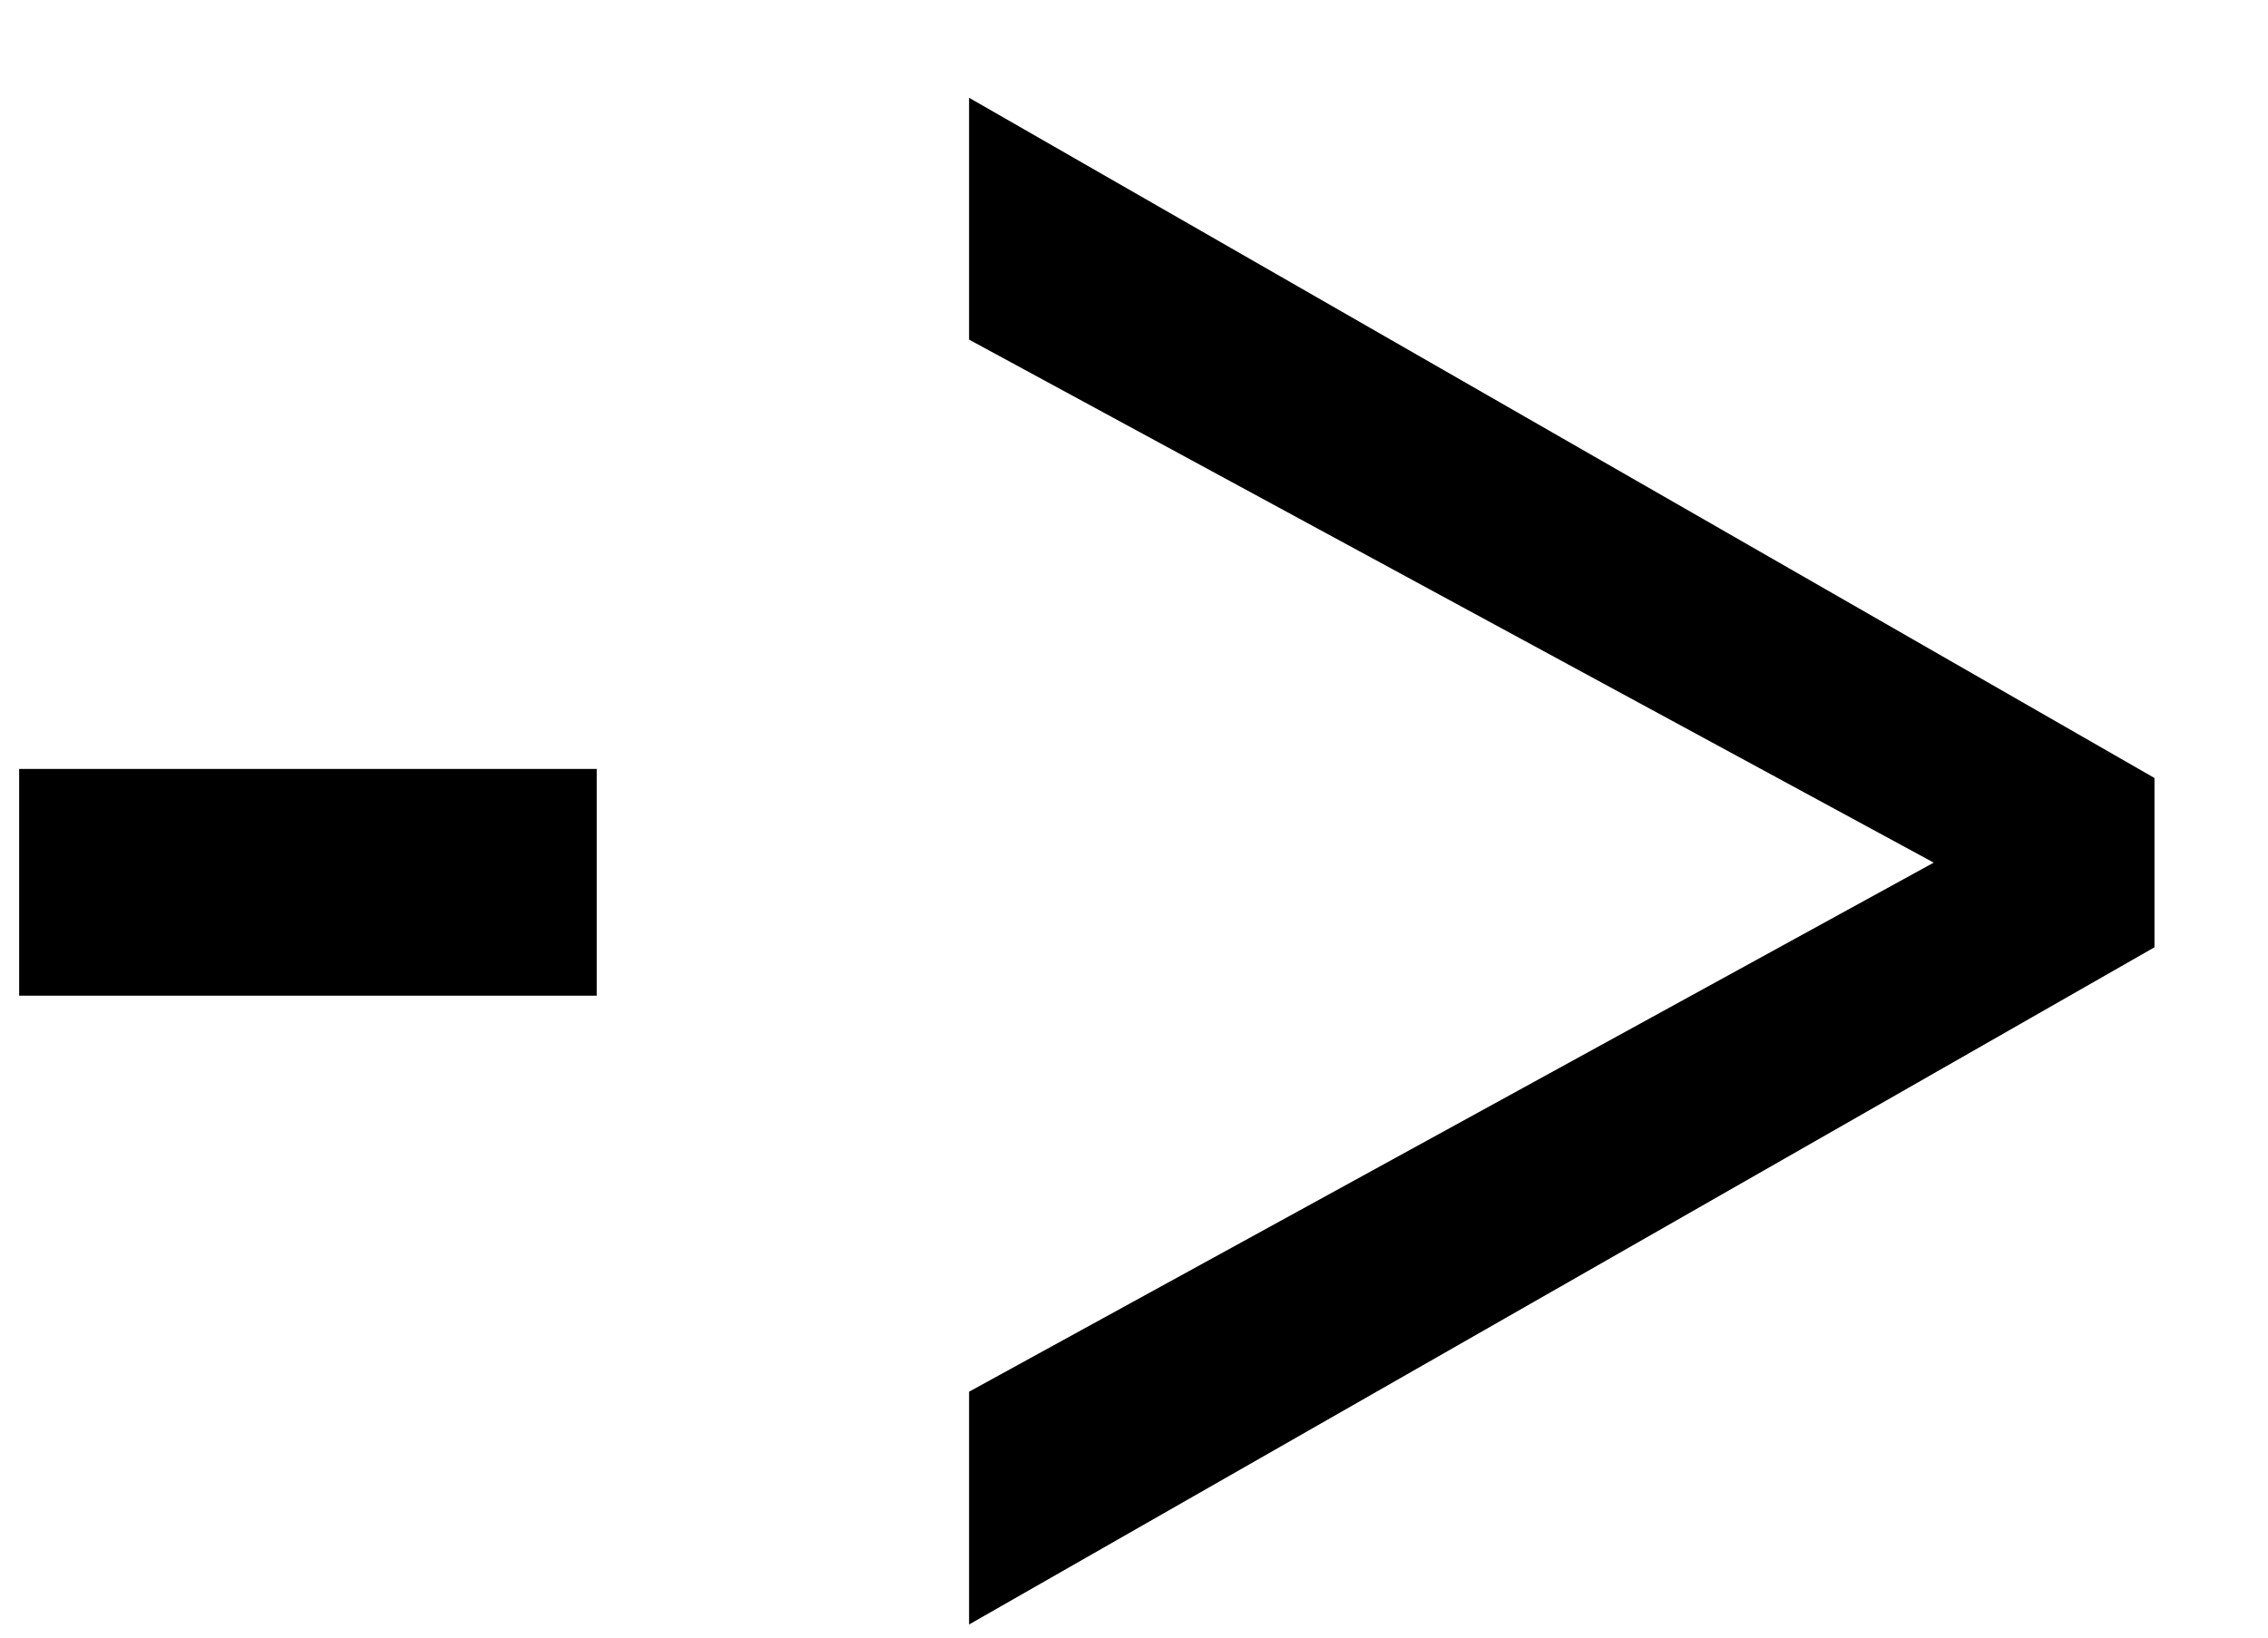 <svg width="18" height="13" viewBox="0 0 18 13" fill="none" xmlns="http://www.w3.org/2000/svg">
<path d="M4.736 7.904H0.152V6.104H4.736V7.904ZM17.099 7.52L7.691 12.896V11.048L15.347 6.848L7.691 2.696V0.776L17.099 6.176V7.52Z" fill="black"/>
</svg>
